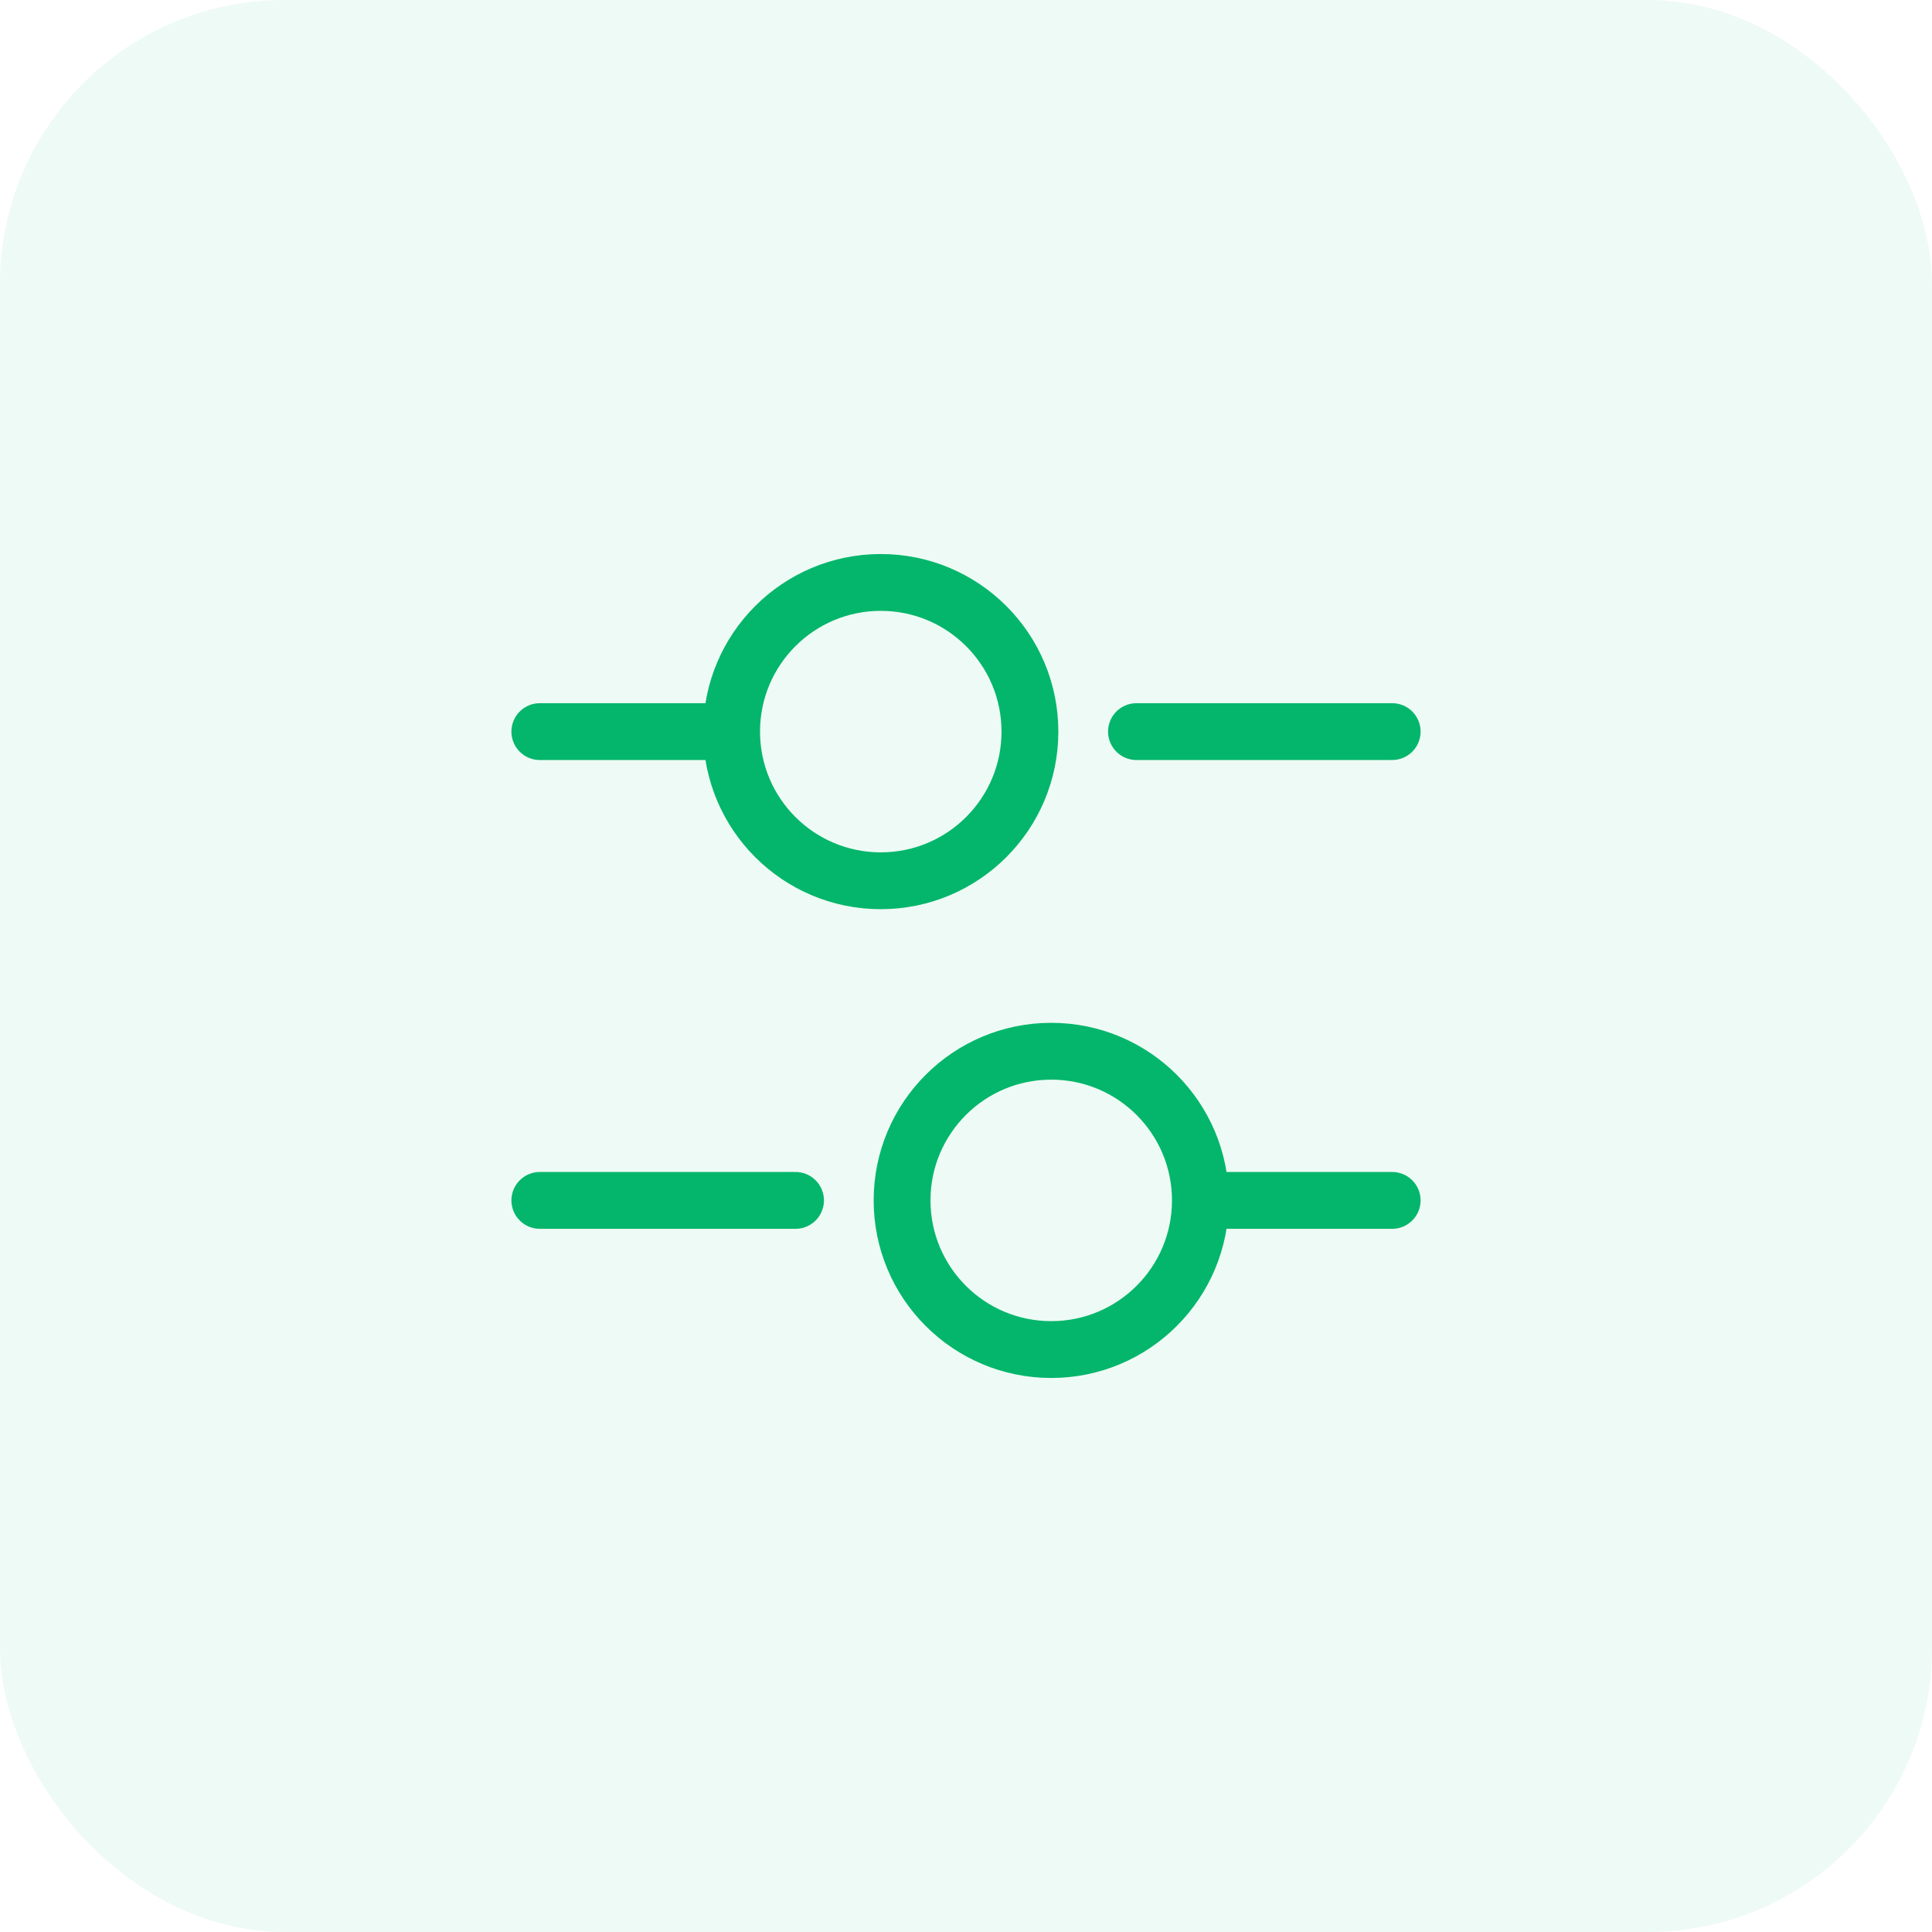 <svg width="34" height="34" viewBox="0 0 34 34" fill="none" xmlns="http://www.w3.org/2000/svg">
<rect width="34" height="34" rx="5" fill="#03B66B" fill-opacity="0.07"/>
<path d="M24.5 12.875H20" stroke="#03B66B" stroke-miterlimit="10" stroke-linecap="round" stroke-linejoin="round"/>
<path d="M12.5 12.875H9.5" stroke="#03B66B" stroke-miterlimit="10" stroke-linecap="round" stroke-linejoin="round"/>
<path d="M15.5 15.5C16.95 15.5 18.125 14.325 18.125 12.875C18.125 11.425 16.95 10.25 15.5 10.25C14.05 10.25 12.875 11.425 12.875 12.875C12.875 14.325 14.05 15.5 15.5 15.5Z" stroke="#03B66B" stroke-miterlimit="10" stroke-linecap="round" stroke-linejoin="round"/>
<path d="M24.5 21.125H21.5" stroke="#03B66B" stroke-miterlimit="10" stroke-linecap="round" stroke-linejoin="round"/>
<path d="M14 21.125H9.5" stroke="#03B66B" stroke-miterlimit="10" stroke-linecap="round" stroke-linejoin="round"/>
<path d="M18.5 23.75C19.95 23.75 21.125 22.575 21.125 21.125C21.125 19.675 19.95 18.5 18.5 18.5C17.05 18.5 15.875 19.675 15.875 21.125C15.875 22.575 17.05 23.75 18.5 23.75Z" stroke="#03B66B" stroke-miterlimit="10" stroke-linecap="round" stroke-linejoin="round"/>
</svg>
